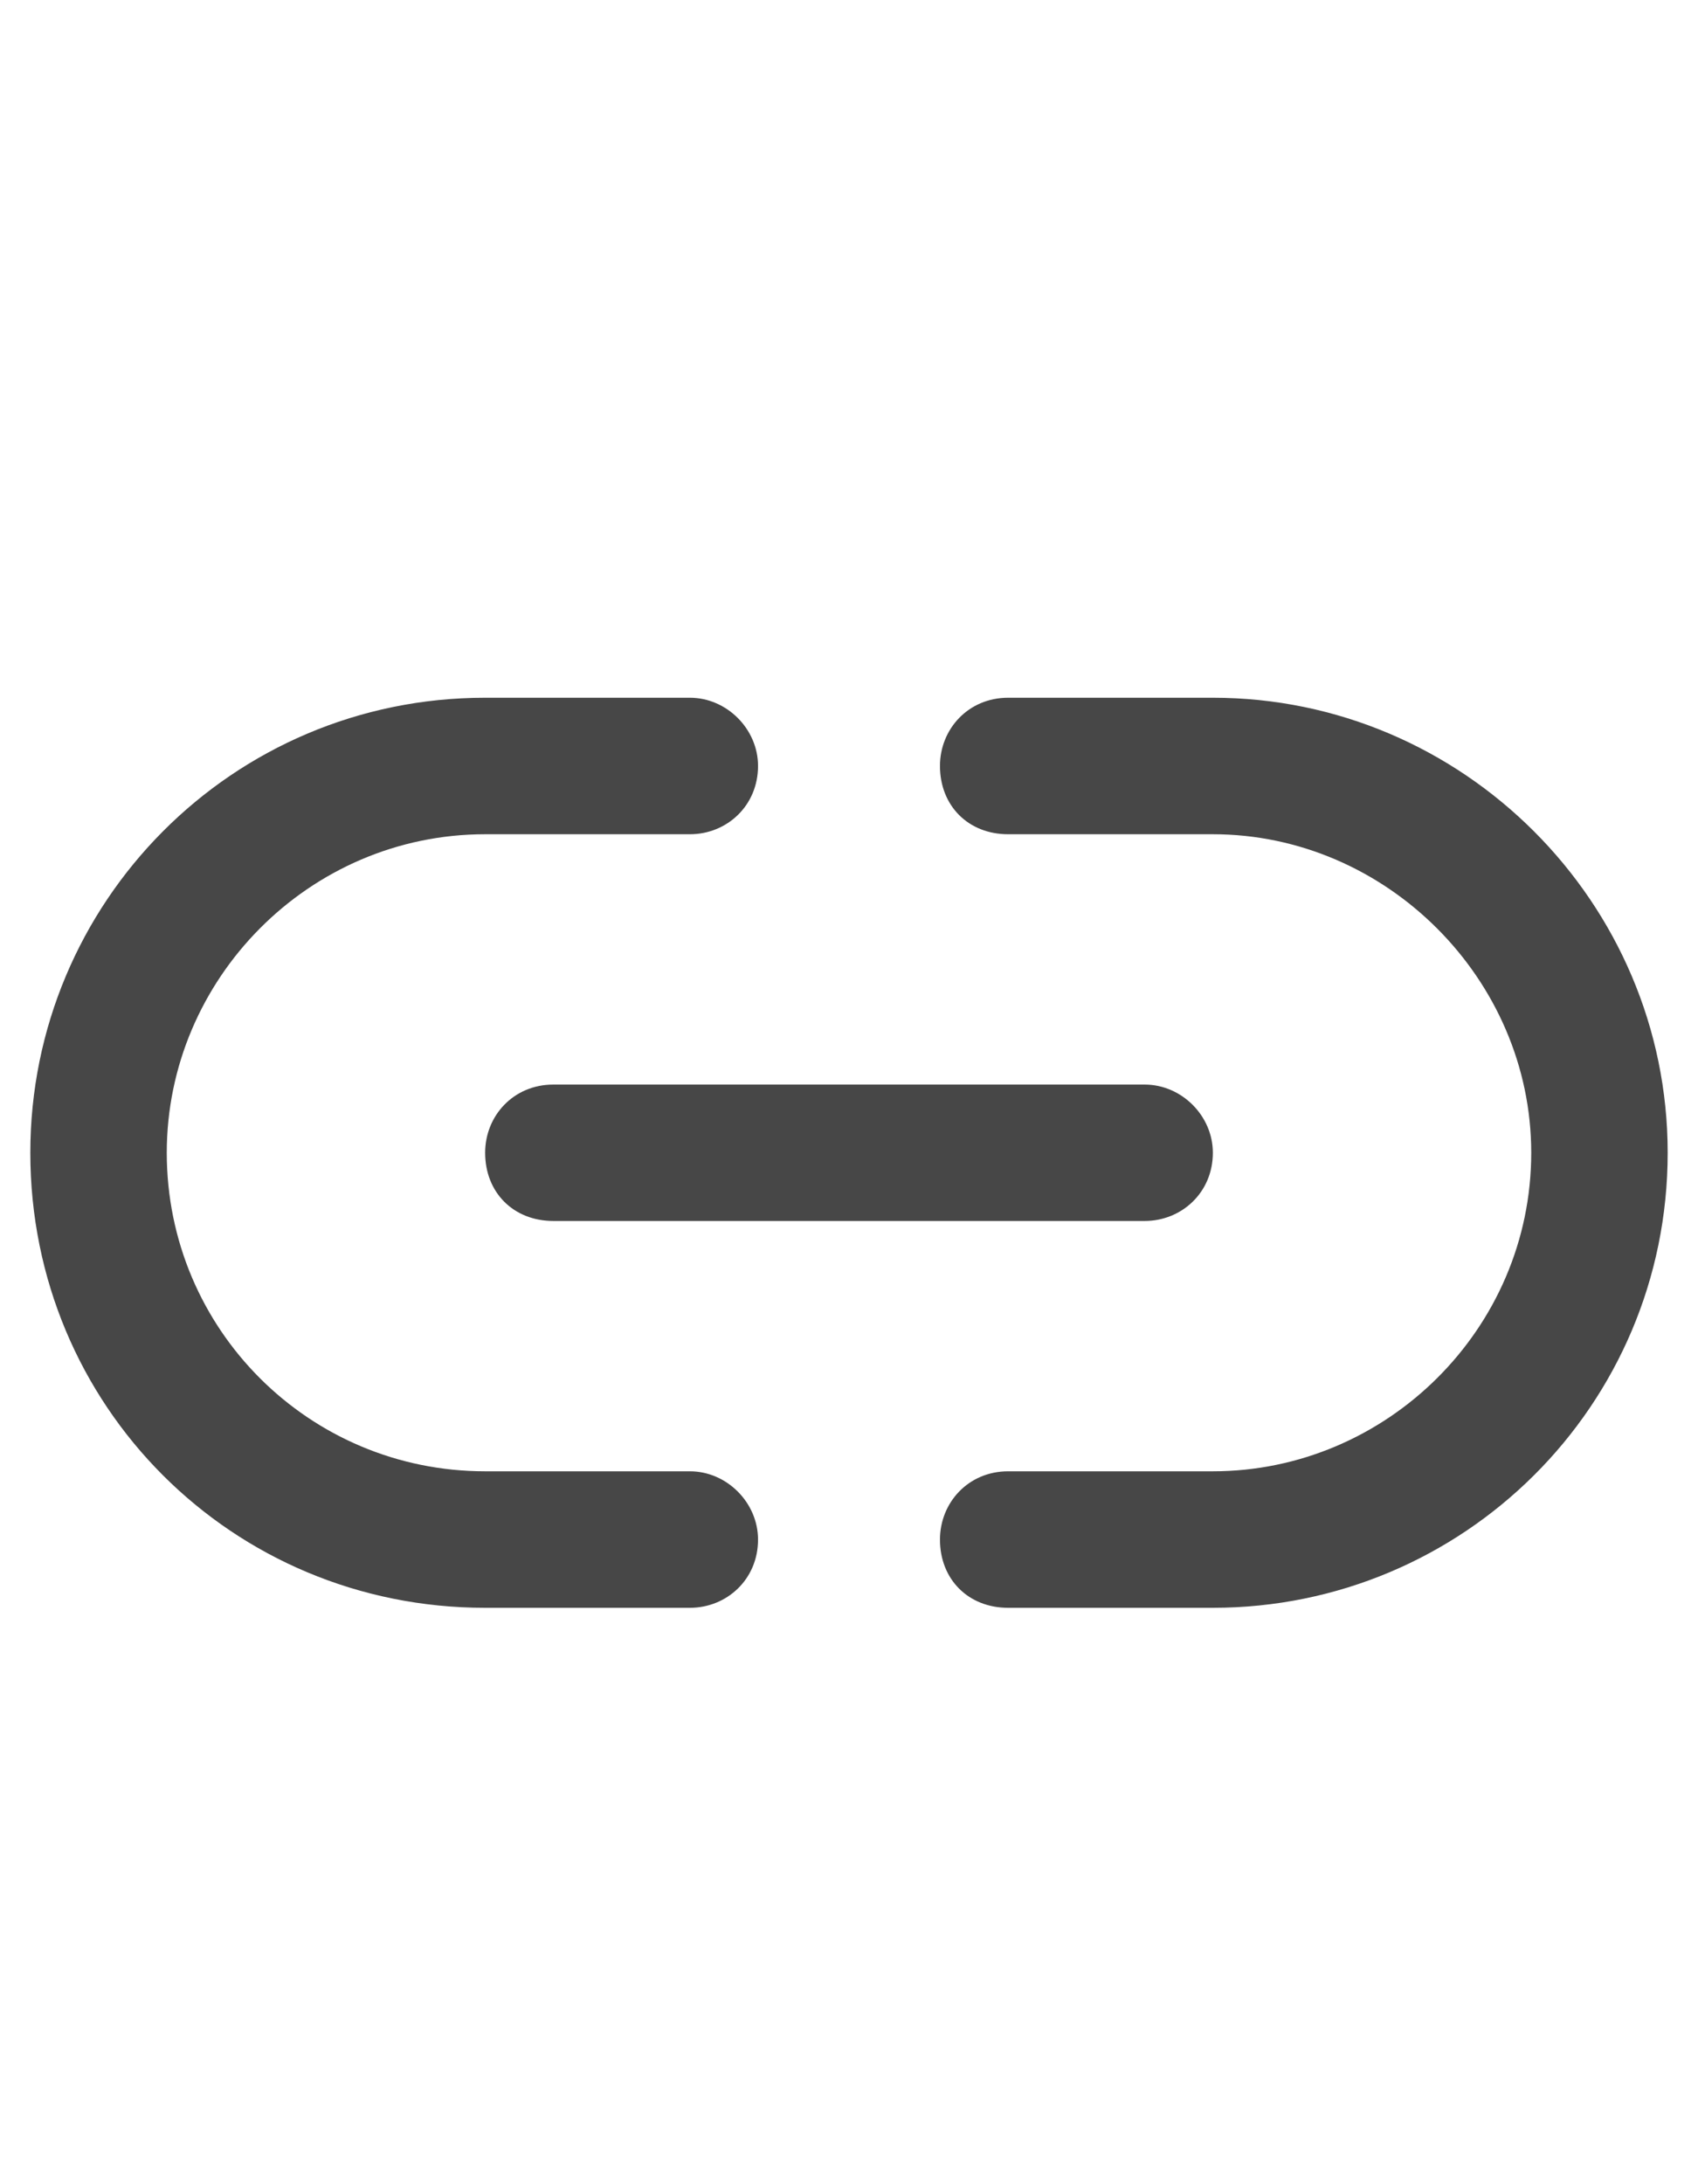 <svg width="14" height="18" viewBox="0 0 14 18" fill="none" xmlns="http://www.w3.org/2000/svg">
<g id="label-paired / caption / link-simple-caption / bold" clip-path="url(#clip0_2556_10134)">
<path id="icon" d="M0.25 9.5C0.25 7.438 1.914 5.75 4 5.75H5.688C5.992 5.75 6.25 6.008 6.25 6.312C6.25 6.641 5.992 6.875 5.688 6.875H4C2.547 6.875 1.375 8.07 1.375 9.5C1.375 10.953 2.547 12.125 4 12.125H5.688C5.992 12.125 6.25 12.383 6.25 12.688C6.25 13.016 5.992 13.25 5.688 13.25H4C1.914 13.25 0.25 11.586 0.25 9.5ZM13.75 9.5C13.75 11.586 12.062 13.25 10 13.25H8.312C7.984 13.25 7.75 13.016 7.75 12.688C7.75 12.383 7.984 12.125 8.312 12.125H10C11.43 12.125 12.625 10.953 12.625 9.5C12.625 8.07 11.43 6.875 10 6.875H8.312C7.984 6.875 7.75 6.641 7.75 6.312C7.75 6.008 7.984 5.75 8.312 5.75H10C12.062 5.75 13.75 7.438 13.75 9.5ZM4.562 8.938H9.438C9.742 8.938 10 9.195 10 9.5C10 9.828 9.742 10.062 9.438 10.062H4.562C4.234 10.062 4 9.828 4 9.5C4 9.195 4.234 8.938 4.562 8.938Z" fill="black" fill-opacity="0.72"/>
</g>
<defs>
<clipPath id="clip0_2556_10134">
<rect width="14" height="18" fill="white"/>
</clipPath>
</defs>
</svg>
